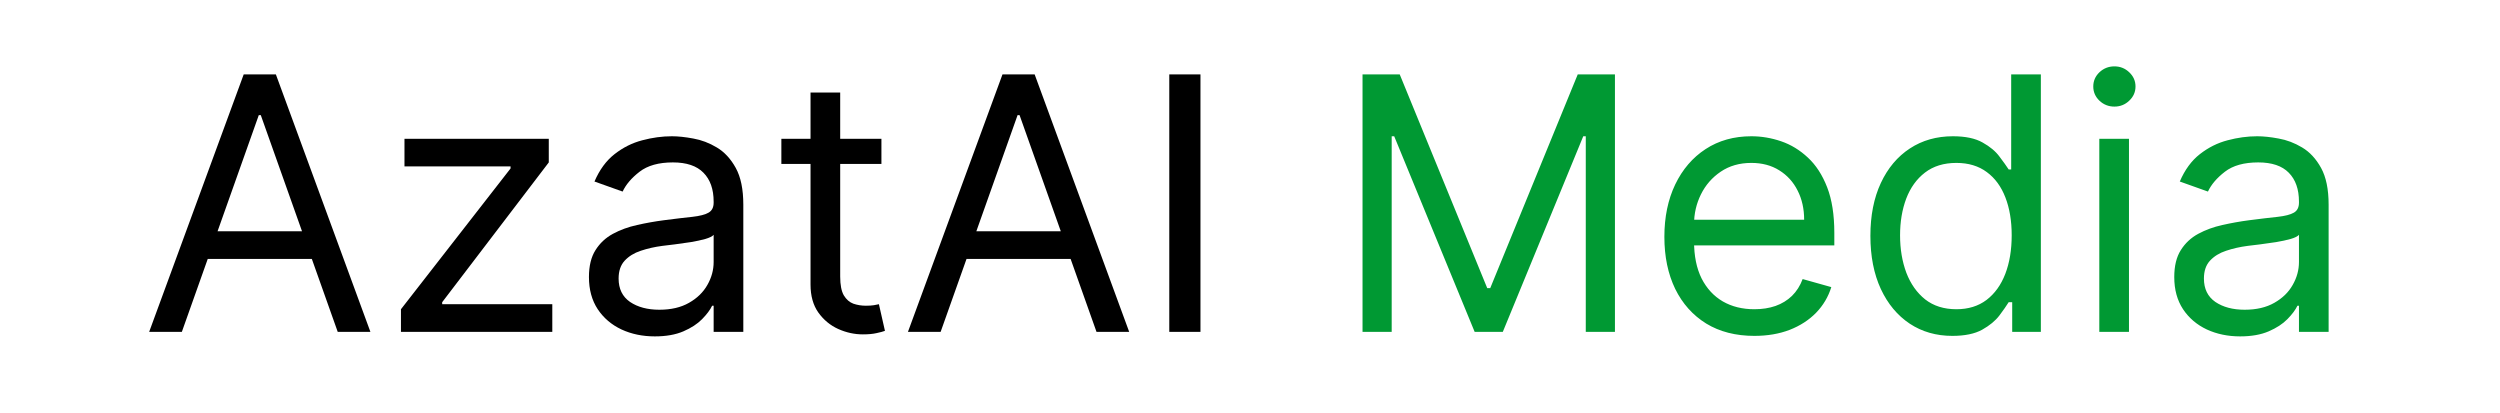 <svg width="339" height="56" viewBox="0 0 339 56" fill="none" xmlns="http://www.w3.org/2000/svg">
<g clip-path="url(#clip0_1_22)">
<path d="M24.659 45H20.227L33.045 10.091H37.409L50.227 45H45.795L35.364 15.614H35.091L24.659 45ZM26.296 31.364H44.159V35.114H26.296V31.364ZM54.369 45V41.932L69.233 22.841V22.568H54.847V18.818H74.415V22.023L59.96 40.977V41.25H74.892V45H54.369ZM88.793 45.614C87.133 45.614 85.628 45.301 84.276 44.676C82.923 44.04 81.849 43.125 81.054 41.932C80.258 40.727 79.861 39.273 79.861 37.568C79.861 36.068 80.156 34.852 80.747 33.92C81.338 32.977 82.128 32.239 83.117 31.704C84.105 31.171 85.196 30.773 86.389 30.511C87.594 30.239 88.804 30.023 90.02 29.864C91.611 29.659 92.901 29.506 93.889 29.403C94.889 29.29 95.617 29.102 96.071 28.841C96.537 28.579 96.77 28.125 96.77 27.477V27.341C96.77 25.659 96.31 24.352 95.389 23.421C94.48 22.489 93.099 22.023 91.247 22.023C89.327 22.023 87.821 22.443 86.73 23.284C85.639 24.125 84.872 25.023 84.429 25.977L80.611 24.614C81.293 23.023 82.202 21.784 83.338 20.898C84.486 20 85.736 19.375 87.088 19.023C88.452 18.659 89.793 18.477 91.111 18.477C91.952 18.477 92.918 18.579 94.008 18.784C95.111 18.977 96.173 19.381 97.196 19.994C98.23 20.608 99.088 21.534 99.77 22.773C100.452 24.011 100.793 25.671 100.793 27.75V45H96.77V41.455H96.565C96.293 42.023 95.838 42.631 95.202 43.278C94.565 43.926 93.719 44.477 92.662 44.932C91.605 45.386 90.315 45.614 88.793 45.614ZM89.406 42C90.997 42 92.338 41.688 93.429 41.062C94.531 40.438 95.361 39.631 95.918 38.642C96.486 37.653 96.77 36.614 96.77 35.523V31.841C96.599 32.045 96.224 32.233 95.645 32.403C95.077 32.562 94.418 32.705 93.668 32.83C92.929 32.943 92.207 33.045 91.503 33.136C90.81 33.216 90.247 33.284 89.815 33.341C88.77 33.477 87.793 33.699 86.883 34.006C85.986 34.301 85.258 34.75 84.702 35.352C84.156 35.943 83.883 36.75 83.883 37.773C83.883 39.17 84.401 40.227 85.435 40.943C86.48 41.648 87.804 42 89.406 42ZM119.521 18.818V22.227H105.953V18.818H119.521ZM109.908 12.546H113.93V37.5C113.93 38.636 114.095 39.489 114.425 40.057C114.766 40.614 115.197 40.989 115.72 41.182C116.254 41.364 116.817 41.455 117.408 41.455C117.851 41.455 118.214 41.432 118.499 41.386C118.783 41.33 119.01 41.284 119.18 41.25L119.999 44.864C119.726 44.966 119.345 45.068 118.857 45.17C118.368 45.284 117.749 45.341 116.999 45.341C115.862 45.341 114.749 45.097 113.658 44.608C112.578 44.119 111.68 43.375 110.964 42.375C110.26 41.375 109.908 40.114 109.908 38.591V12.546ZM127.55 45H123.118L135.936 10.091H140.3L153.118 45H148.686L138.254 15.614H137.982L127.55 45ZM129.186 31.364H147.05V35.114H129.186V31.364ZM162.783 10.091V45H158.555V10.091H162.783Z" fill="black"/>
<path d="M184.759 10.091H189.804L201.668 39.068H202.077L213.94 10.091H218.986V45H215.031V18.477H214.69L203.781 45H199.963L189.054 18.477H188.713V45H184.759V10.091ZM237.893 45.545C235.371 45.545 233.195 44.989 231.365 43.875C229.547 42.75 228.143 41.182 227.155 39.17C226.178 37.148 225.689 34.795 225.689 32.114C225.689 29.432 226.178 27.068 227.155 25.023C228.143 22.966 229.518 21.364 231.28 20.216C233.053 19.057 235.121 18.477 237.484 18.477C238.848 18.477 240.195 18.704 241.524 19.159C242.854 19.614 244.064 20.352 245.155 21.375C246.246 22.386 247.115 23.727 247.763 25.398C248.411 27.068 248.734 29.125 248.734 31.568V33.273H228.553V29.796H244.643C244.643 28.318 244.348 27 243.757 25.841C243.178 24.682 242.348 23.767 241.268 23.097C240.2 22.426 238.939 22.091 237.484 22.091C235.882 22.091 234.496 22.489 233.325 23.284C232.166 24.068 231.274 25.091 230.649 26.352C230.024 27.614 229.712 28.966 229.712 30.409V32.727C229.712 34.705 230.053 36.381 230.734 37.756C231.428 39.119 232.388 40.159 233.615 40.875C234.842 41.58 236.268 41.932 237.893 41.932C238.95 41.932 239.905 41.784 240.757 41.489C241.621 41.182 242.365 40.727 242.99 40.125C243.615 39.511 244.098 38.75 244.439 37.841L248.325 38.932C247.916 40.25 247.229 41.409 246.263 42.409C245.297 43.398 244.104 44.17 242.683 44.727C241.263 45.273 239.666 45.545 237.893 45.545ZM264.74 45.545C262.558 45.545 260.632 44.994 258.962 43.892C257.291 42.778 255.984 41.21 255.041 39.188C254.098 37.153 253.626 34.75 253.626 31.977C253.626 29.227 254.098 26.841 255.041 24.818C255.984 22.796 257.297 21.233 258.979 20.131C260.661 19.028 262.604 18.477 264.808 18.477C266.513 18.477 267.859 18.761 268.848 19.329C269.848 19.886 270.609 20.523 271.132 21.239C271.666 21.943 272.081 22.523 272.376 22.977H272.717V10.091H276.74V45H272.854V40.977H272.376C272.081 41.455 271.661 42.057 271.115 42.784C270.57 43.5 269.791 44.142 268.78 44.71C267.768 45.267 266.422 45.545 264.74 45.545ZM265.286 41.932C266.899 41.932 268.263 41.511 269.376 40.67C270.49 39.818 271.337 38.642 271.916 37.142C272.496 35.631 272.786 33.886 272.786 31.909C272.786 29.954 272.501 28.244 271.933 26.778C271.365 25.301 270.524 24.153 269.411 23.335C268.297 22.506 266.922 22.091 265.286 22.091C263.581 22.091 262.161 22.528 261.024 23.403C259.899 24.267 259.053 25.443 258.484 26.932C257.928 28.409 257.649 30.068 257.649 31.909C257.649 33.773 257.933 35.466 258.501 36.989C259.081 38.5 259.933 39.705 261.058 40.602C262.195 41.489 263.604 41.932 265.286 41.932ZM284.666 45V18.818H288.689V45H284.666ZM286.712 14.454C285.928 14.454 285.251 14.188 284.683 13.653C284.126 13.119 283.848 12.477 283.848 11.727C283.848 10.977 284.126 10.335 284.683 9.801C285.251 9.267 285.928 9 286.712 9C287.496 9 288.166 9.267 288.723 9.801C289.291 10.335 289.575 10.977 289.575 11.727C289.575 12.477 289.291 13.119 288.723 13.653C288.166 14.188 287.496 14.454 286.712 14.454ZM303.761 45.614C302.102 45.614 300.597 45.301 299.244 44.676C297.892 44.04 296.818 43.125 296.023 41.932C295.227 40.727 294.83 39.273 294.83 37.568C294.83 36.068 295.125 34.852 295.716 33.92C296.307 32.977 297.097 32.239 298.085 31.704C299.074 31.171 300.165 30.773 301.358 30.511C302.563 30.239 303.773 30.023 304.989 29.864C306.58 29.659 307.869 29.506 308.858 29.403C309.858 29.29 310.585 29.102 311.04 28.841C311.506 28.579 311.739 28.125 311.739 27.477V27.341C311.739 25.659 311.278 24.352 310.358 23.421C309.449 22.489 308.068 22.023 306.216 22.023C304.295 22.023 302.79 22.443 301.699 23.284C300.608 24.125 299.841 25.023 299.398 25.977L295.58 24.614C296.261 23.023 297.17 21.784 298.307 20.898C299.455 20 300.705 19.375 302.057 19.023C303.42 18.659 304.761 18.477 306.08 18.477C306.92 18.477 307.886 18.579 308.977 18.784C310.08 18.977 311.142 19.381 312.165 19.994C313.199 20.608 314.057 21.534 314.739 22.773C315.42 24.011 315.761 25.671 315.761 27.75V45H311.739V41.455H311.534C311.261 42.023 310.807 42.631 310.17 43.278C309.534 43.926 308.688 44.477 307.631 44.932C306.574 45.386 305.284 45.614 303.761 45.614ZM304.375 42C305.966 42 307.307 41.688 308.398 41.062C309.5 40.438 310.33 39.631 310.886 38.642C311.455 37.653 311.739 36.614 311.739 35.523V31.841C311.568 32.045 311.193 32.233 310.614 32.403C310.045 32.562 309.386 32.705 308.636 32.83C307.898 32.943 307.176 33.045 306.472 33.136C305.778 33.216 305.216 33.284 304.784 33.341C303.739 33.477 302.761 33.699 301.852 34.006C300.955 34.301 300.227 34.75 299.67 35.352C299.125 35.943 298.852 36.75 298.852 37.773C298.852 39.17 299.369 40.227 300.403 40.943C301.449 41.648 302.773 42 304.375 42Z" fill="#009933"/>
</g>
<defs>
<clipPath id="clip0_1_22">
<rect width="339" height="56" fill="white"/>
</clipPath>
</defs>
</svg>
